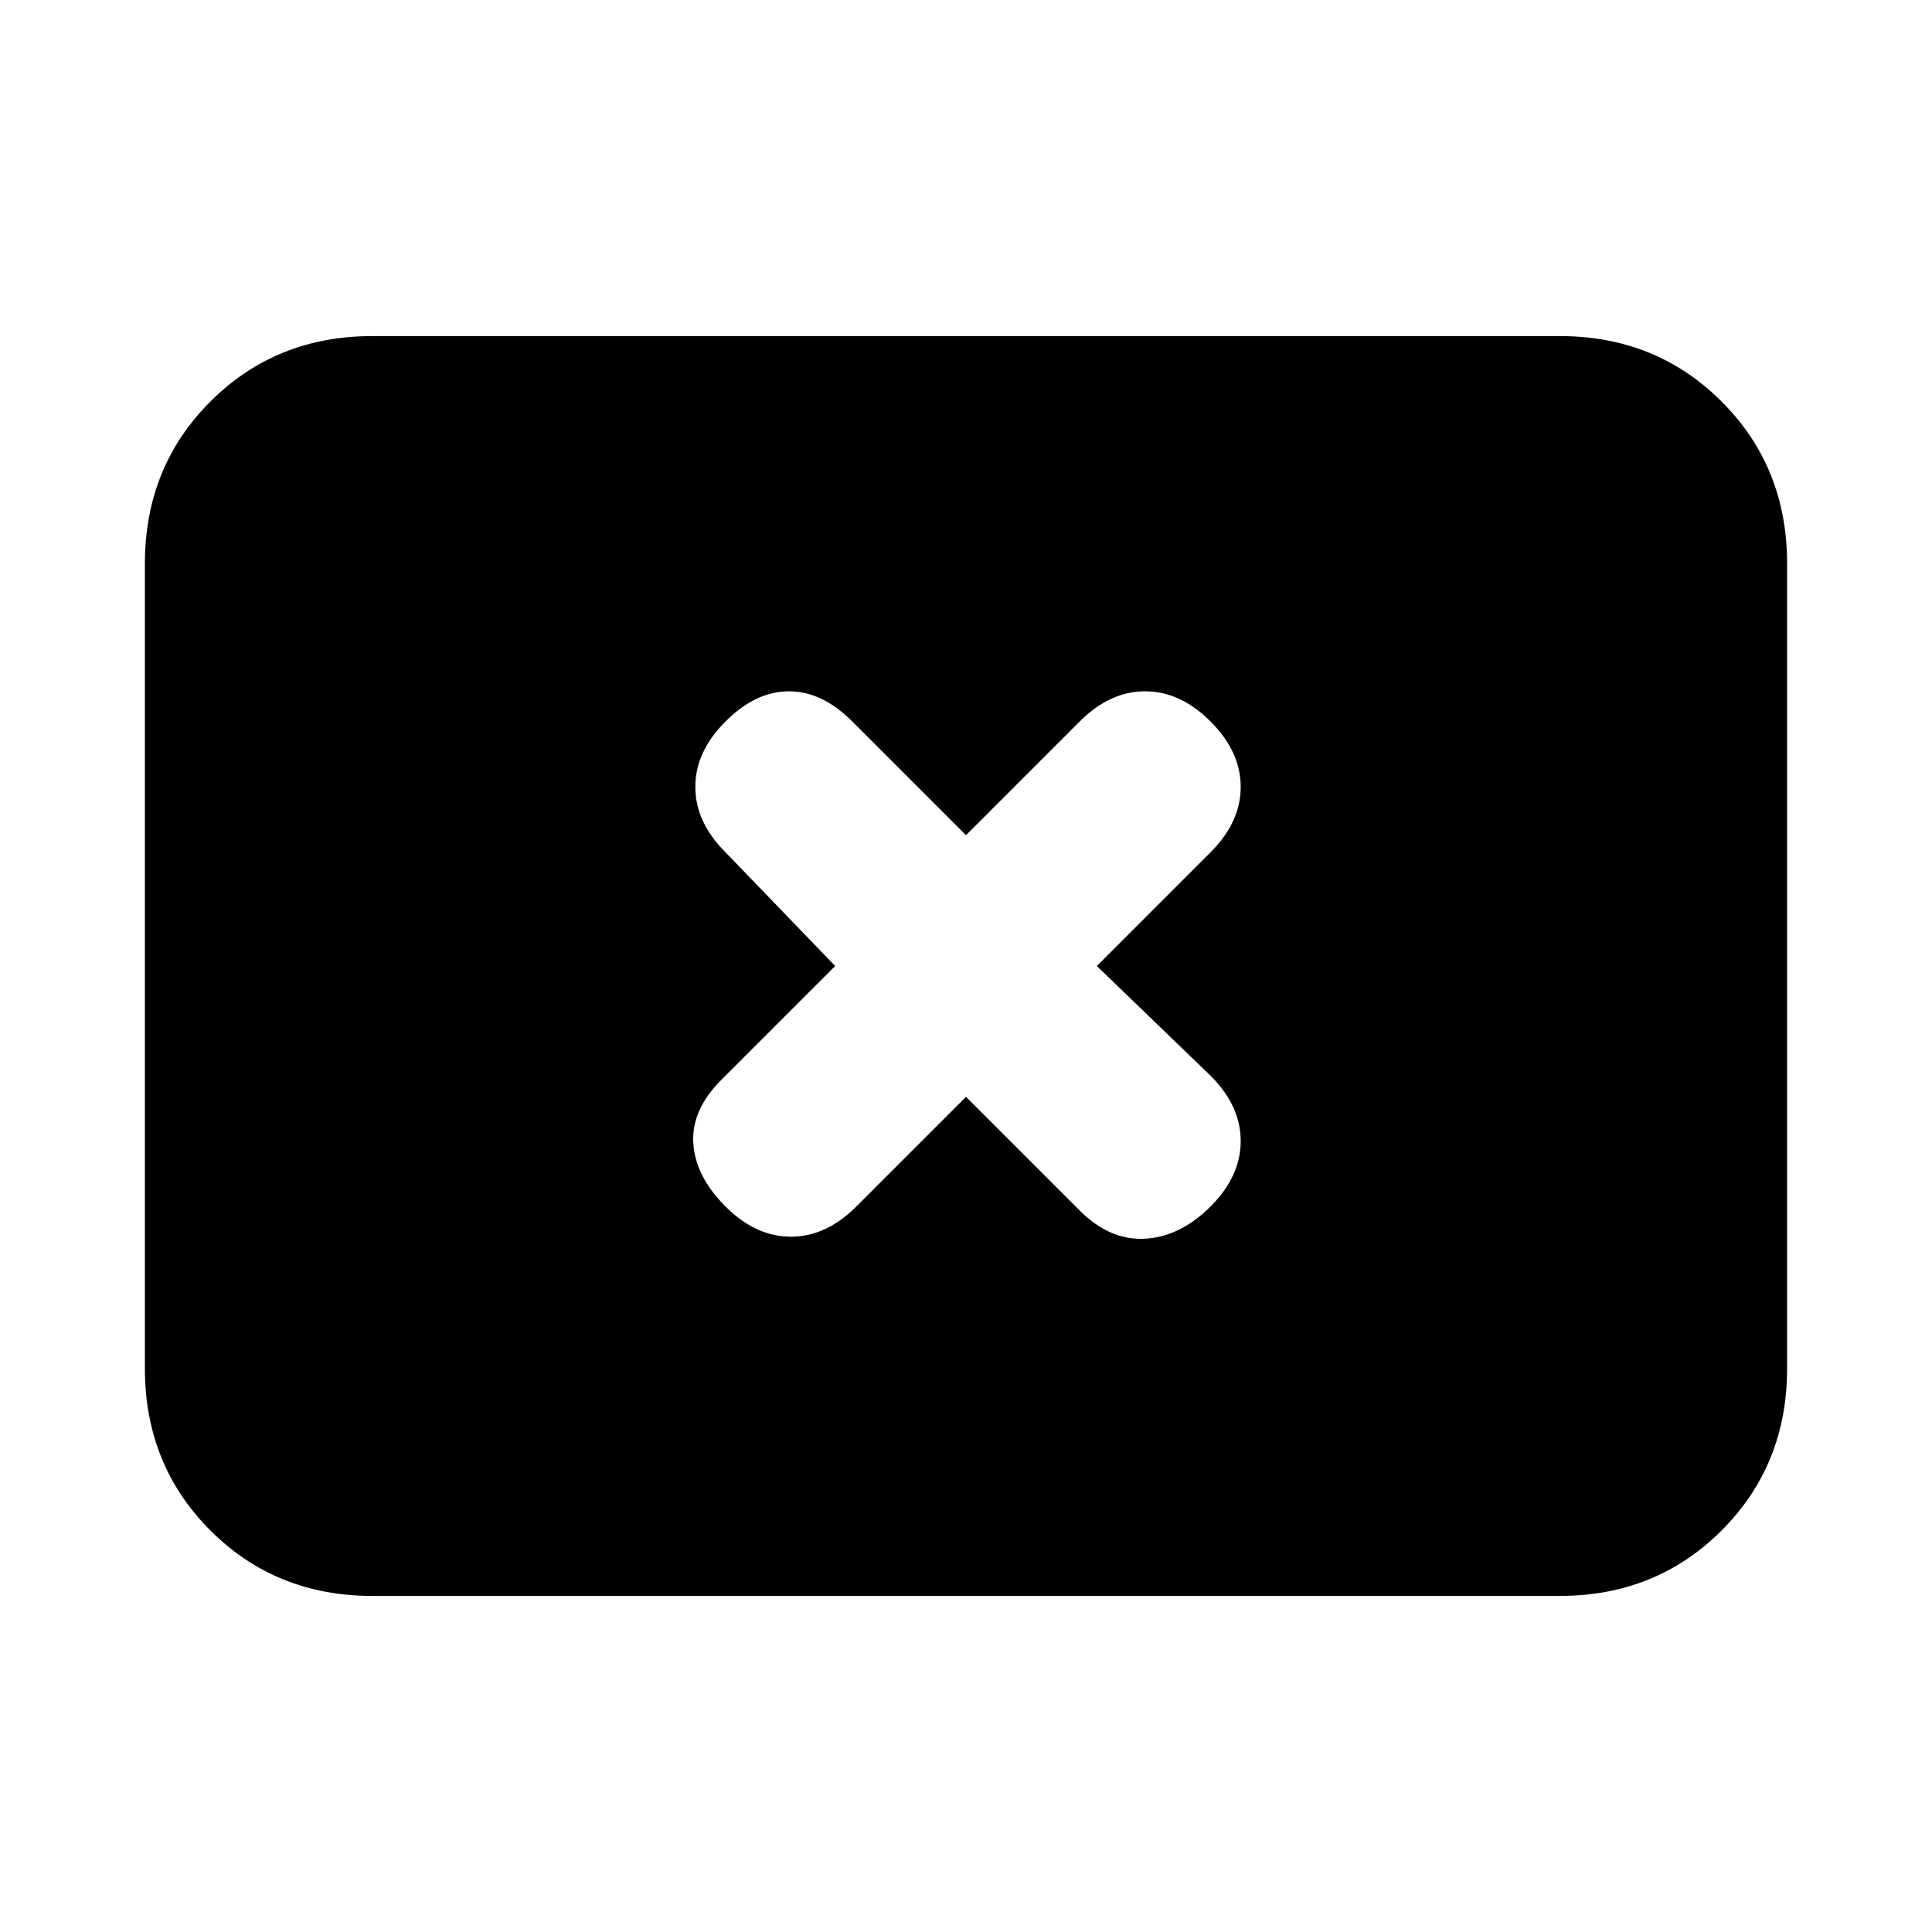 <svg xmlns="http://www.w3.org/2000/svg" height="20" viewBox="0 -960 960 960" width="20"><path d="m415-480-56.56 56.56Q343.5-408.5 344.5-392t16 31.5q15 15 32.5 15t32.44-14.94L480-415l56.56 56.56Q551.5-343.5 569-344.5t32.5-16q15-15 15-32.5t-14.94-32.44L545-480l56.56-56.56Q616.5-551.5 616.5-569t-15-32.5q-15-15-32.5-15t-32.44 14.94L480-545l-56.56-56.56Q408.5-616.5 392-616.5t-31.5 15q-15 15-15 32.5t14.94 32.44L415-480ZM185-167q-47.94 0-80.47-32.53T72-280v-400q0-47.94 32.53-80.47T185-793h590q47.94 0 80.47 32.53T888-680v400q0 47.94-32.53 80.47T775-167H185Z"/></svg>